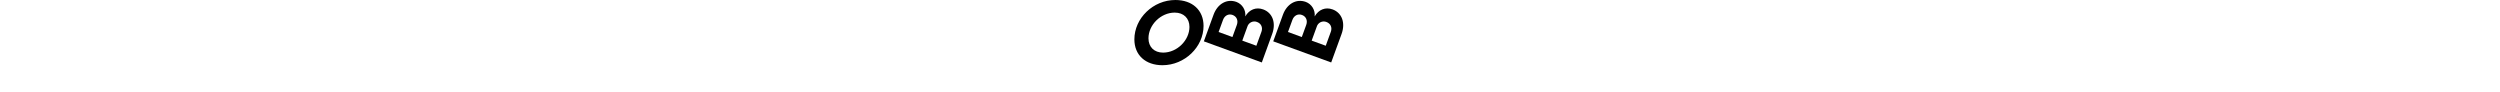 <svg class="logo svelte-gsmy57" height="37" style="padding: 10px 10px 5px;" viewBox="0 0 1000 400" fill="none" xmlns="http://www.w3.org/2000/svg">
<path d="M0 170.341C0 78.883 81.162 0 177.189 0C250.746 0 299.125 43.821 299.125 112.035C299.125 203.112 217.577 282 121.55 282C48.008 282 0 238.174 0 170.341ZM238.136 116.226C238.136 79.264 213.364 54.491 174.495 54.491C113.908 54.491 60.947 107.843 60.947 165.769C60.947 202.736 85.332 227.504 124.196 227.504C184.804 227.504 238.157 174.152 238.157 116.226H238.136Z" fill="black"></path>
<path d="M300.458 178.809L342.296 63.869C359.627 16.237 400.39 -6.626 441.567 8.362C453.928 13.111 464.368 21.821 471.255 33.133C478.142 44.444 481.087 57.718 479.631 70.881C496.957 41.095 526.327 29.484 557.115 40.714C597.572 55.443 613.379 98.931 595.916 146.89L551.083 270.071L300.458 178.809ZM443.064 107.848C449.97 88.875 442.62 71.193 424.717 64.678C407.175 58.29 390.177 67.108 383.271 86.086L364.22 138.364L424.019 160.127L443.064 107.848ZM549.4 137.639C556.179 119.021 548.696 101.699 530.439 95.052C526.362 93.429 521.99 92.676 517.605 92.841C513.22 93.005 508.917 94.084 504.973 96.007C501.029 97.931 497.529 100.657 494.699 104.011C491.869 107.365 489.77 111.273 488.538 115.485L466.64 175.639L527.497 197.798L549.4 137.639Z" fill="black"></path>
<path d="M600.5 178.809L642.337 63.869C659.668 16.237 700.432 -6.626 741.608 8.362C753.97 13.11 764.411 21.82 771.298 33.132C778.184 44.443 781.13 57.718 779.673 70.881C797.004 41.095 826.369 29.484 857.157 40.714C897.619 55.443 913.426 98.931 895.957 146.89L851.129 270.071L600.5 178.809ZM743.106 107.848C750.012 88.875 742.661 71.193 724.759 64.678C707.216 58.29 690.218 67.108 683.312 86.086L664.262 138.364L724.06 160.127L743.106 107.848ZM849.473 137.639C856.247 119.021 848.764 101.699 830.507 95.052C826.429 93.429 822.058 92.676 817.673 92.841C813.288 93.005 808.985 94.084 805.041 96.007C801.096 97.931 797.597 100.657 794.767 104.011C791.937 107.365 789.838 111.273 788.606 115.485L766.713 175.639L827.57 197.798L849.473 137.639Z" fill="black"></path>
</svg>